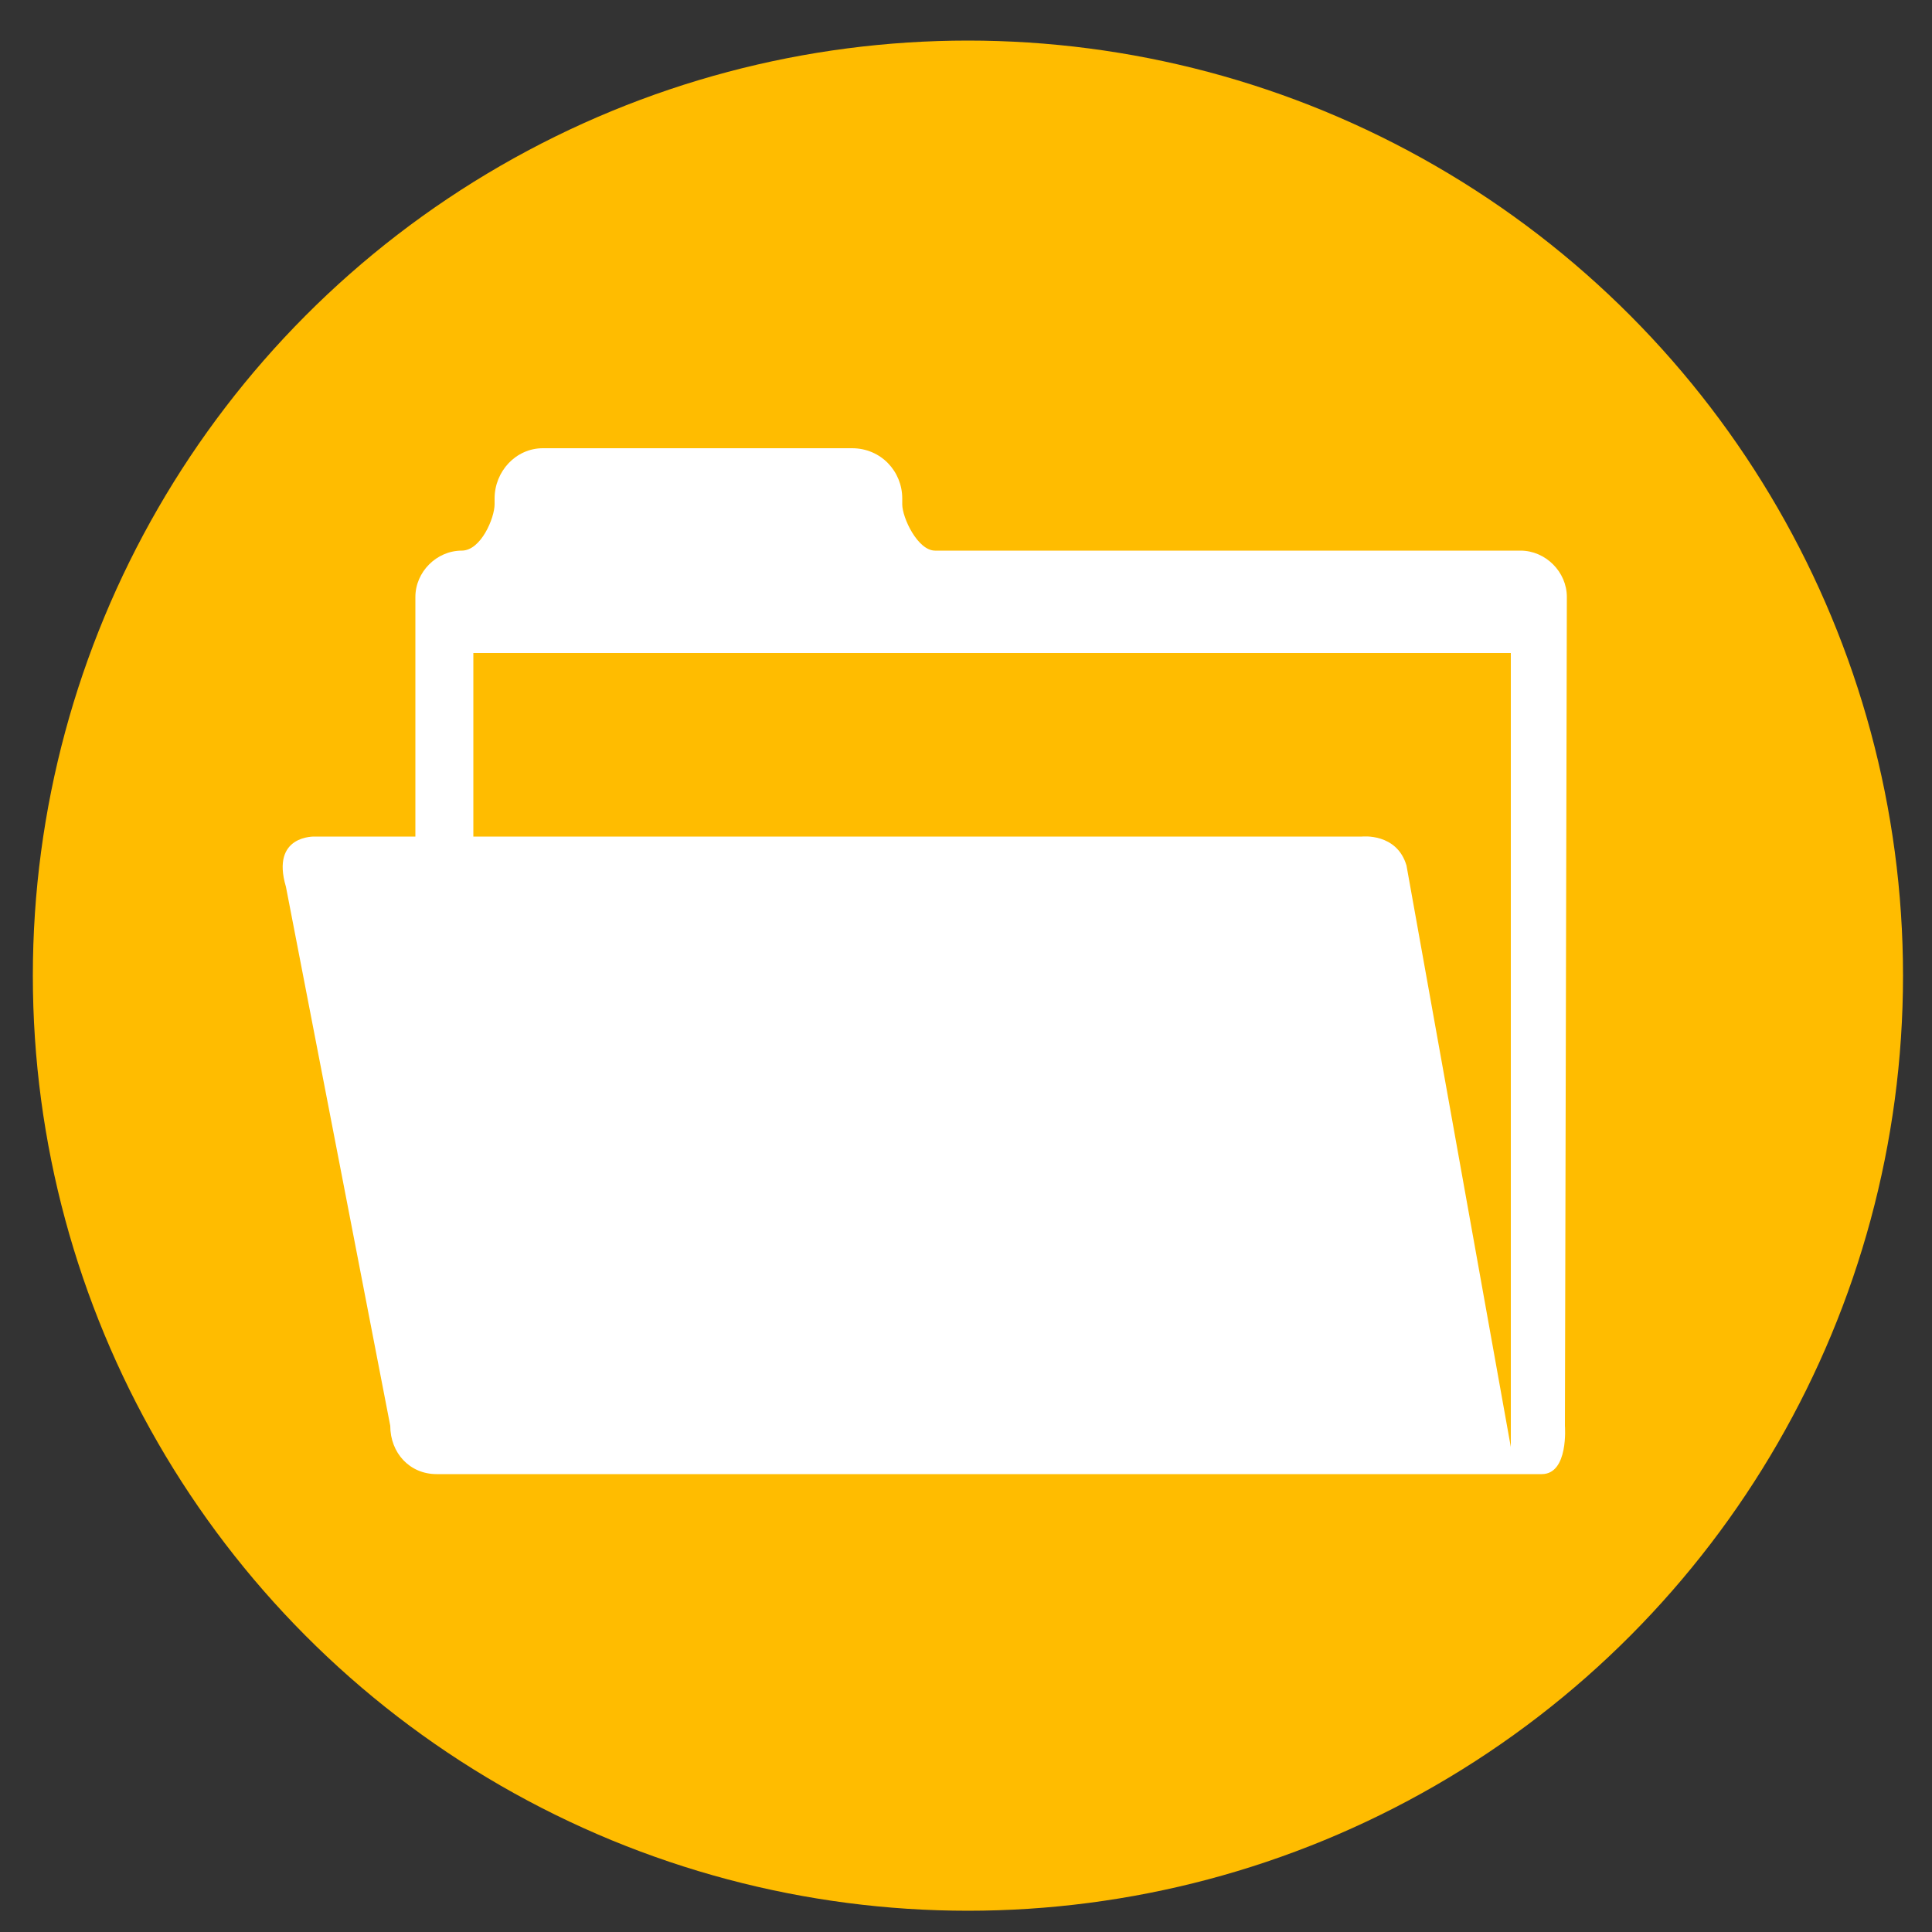 <?xml version="1.0" encoding="utf-8"?>
<!-- Generator: Adobe Illustrator 22.1.0, SVG Export Plug-In . SVG Version: 6.00 Build 0)  -->
<svg version="1.1" id="Layer_1" xmlns="http://www.w3.org/2000/svg" xmlns:xlink="http://www.w3.org/1999/xlink" x="0px" y="0px"
	 viewBox="0 0 100 100" style="enable-background:new 0 0 100 100;" xml:space="preserve">
<rect x="0" y="0" width="100" height="100" fill="#333333" stroke="none"/>
<style type="text/css">
	.st0{fill:#FFBC00;}
	.st1{fill:#FFFFFF;}
</style>
<circle class="st0" cx="50.1" cy="50.5" r="48.4"/>
<g>
	<g>
		<g>
			<path class="st1" d="M81.1,30.9c0-1.3-1.1-2.4-2.4-2.4H48.4c-0.9,0-1.7-1.7-1.7-2.4v-0.3c0-1.4-1.1-2.6-2.6-2.6h-16
				c-1.4,0-2.5,1.2-2.5,2.6v0.3c0,0.7-0.7,2.4-1.7,2.4l0,0c-1.3,0-2.4,1.1-2.4,2.4v12.4h-5.2c0,0-2.3-0.1-1.5,2.6l5.4,27.9
				c0,1.4,1,2.5,2.4,2.5h57.2c1.4,0,1.2-2.5,1.2-2.5L81.1,30.9z M78.2,46.9L78.2,46.9v28l-5.4-30.1c-0.5-1.7-2.3-1.5-2.3-1.5h-46
				v-9.5h53.7V46.9z"/>
		</g>
	</g>
</g>
</svg>
